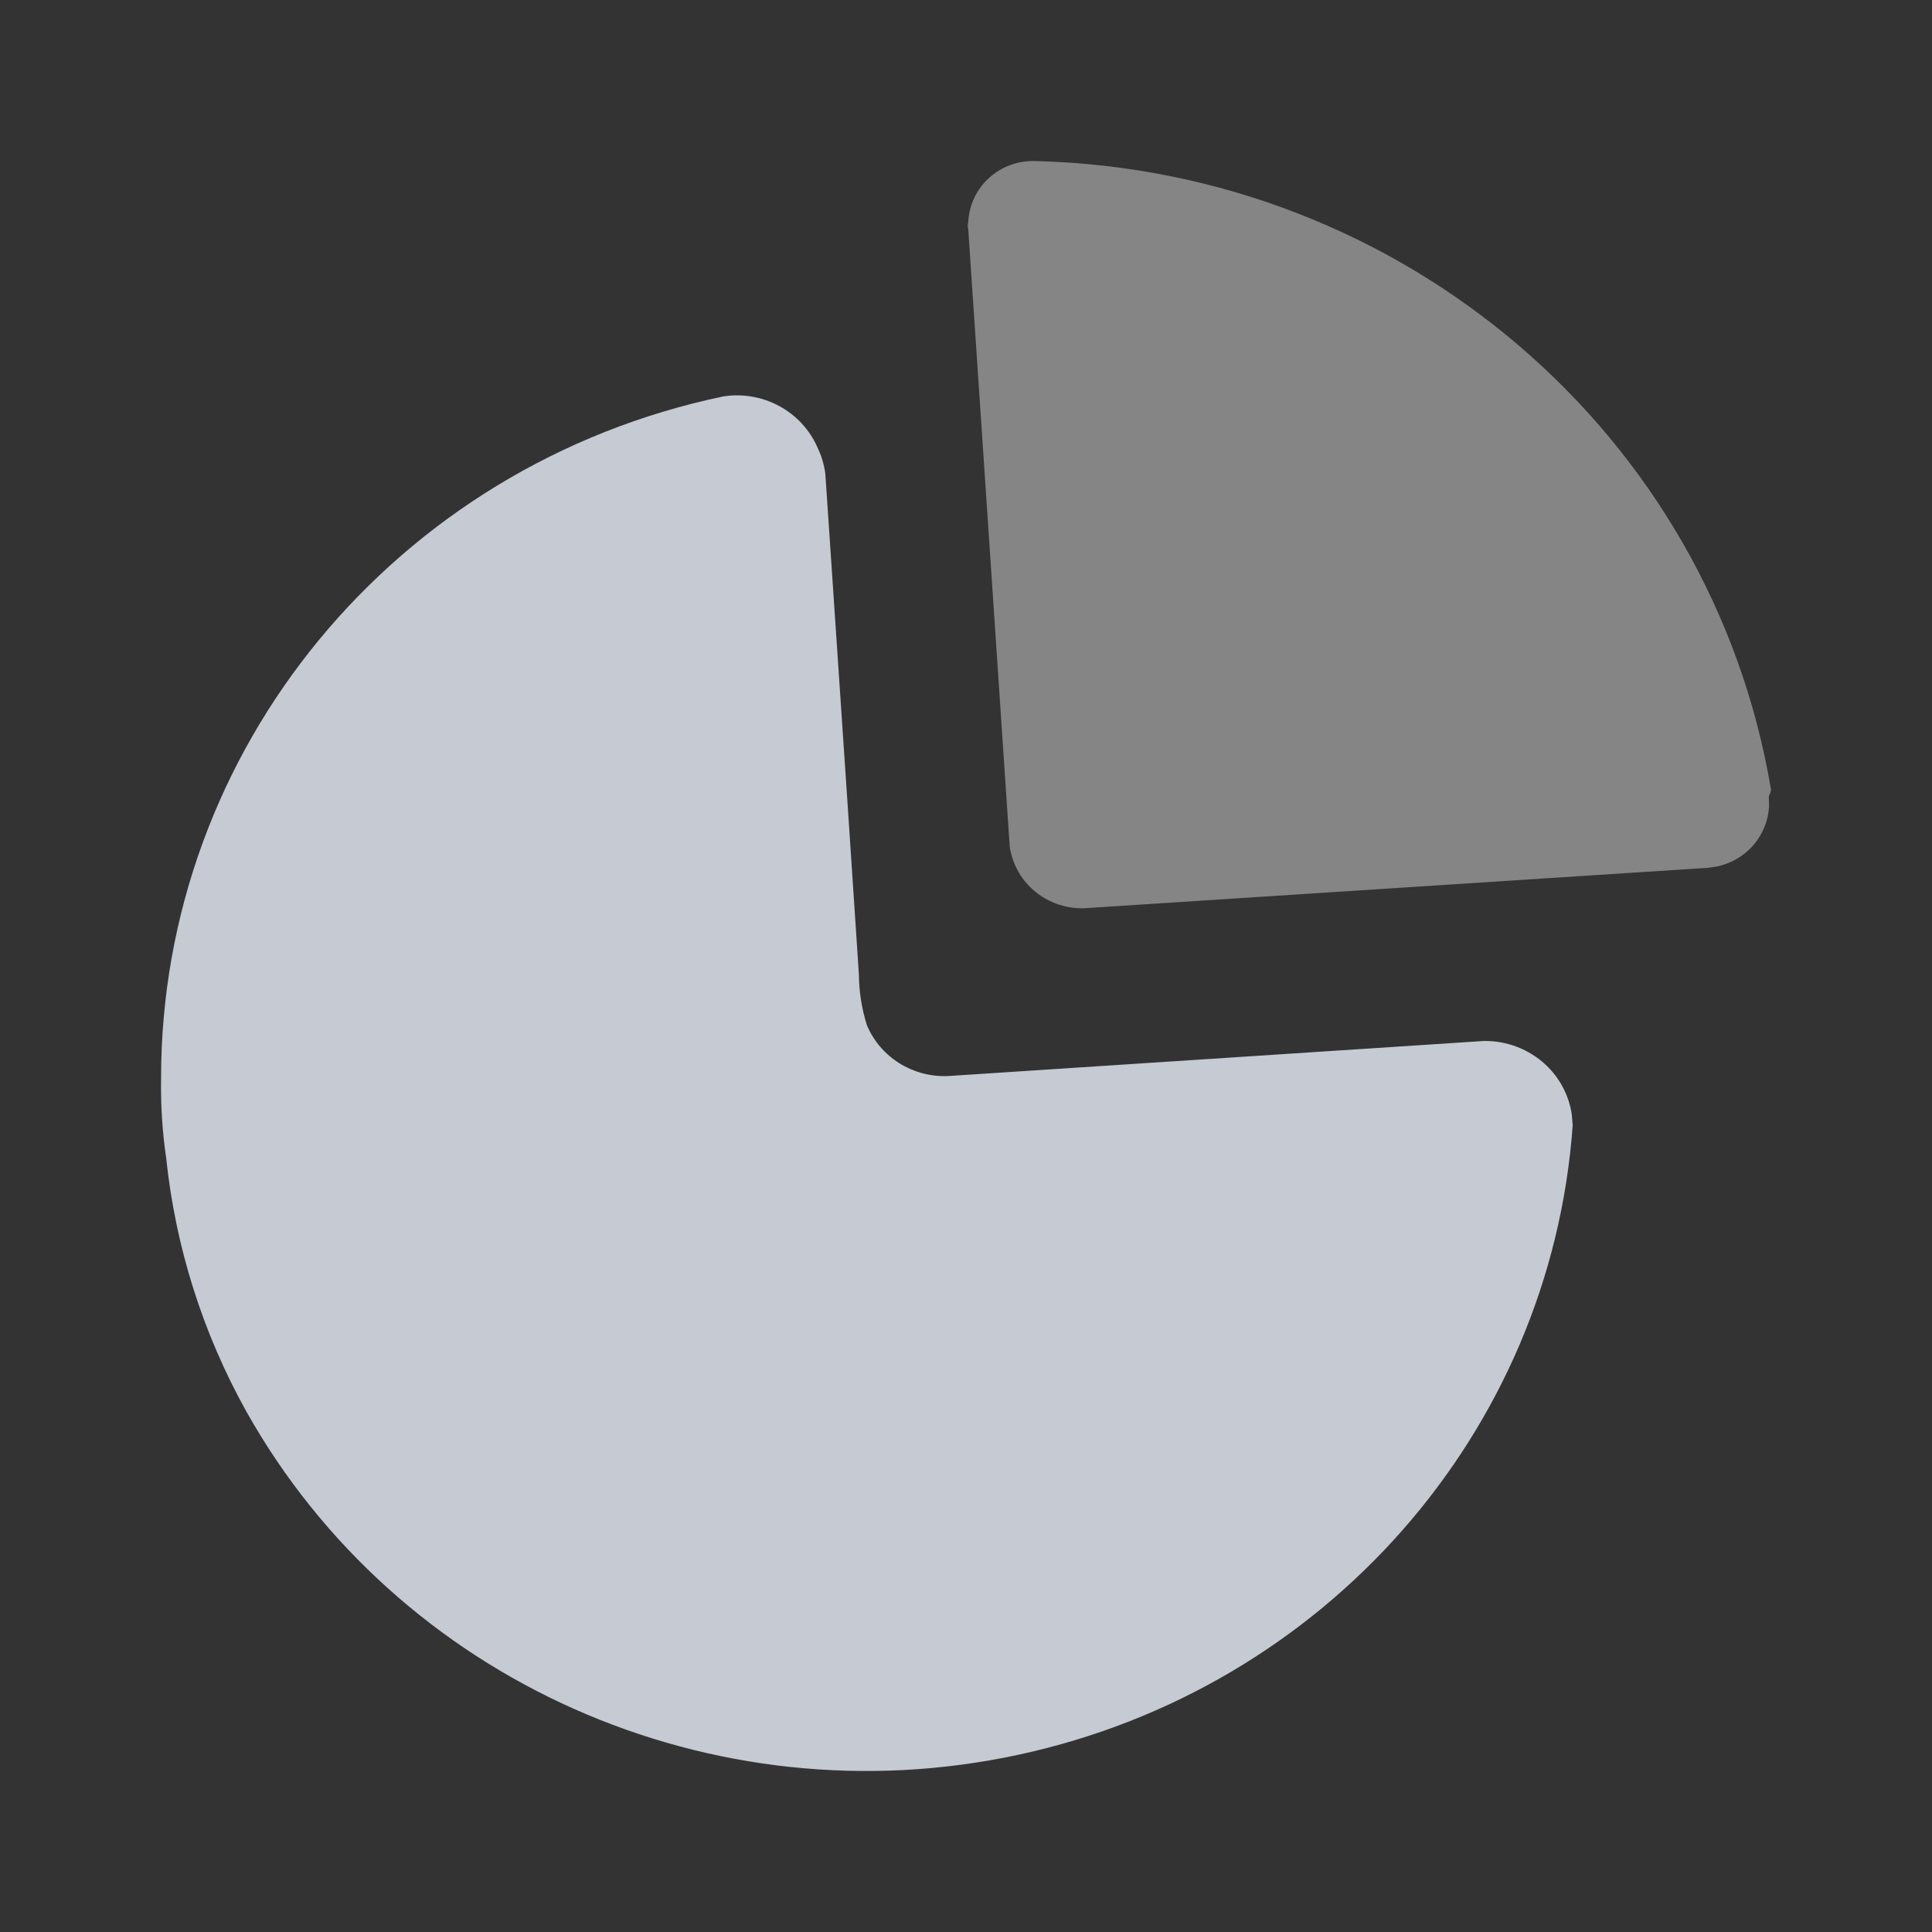 <svg width="32" height="32" viewBox="0 0 32 32" fill="none" xmlns="http://www.w3.org/2000/svg">
<rect x="0" y="0" width="32" height="32" fill="#333333" stroke="none"/>
<mask id="mask0_1_3451" style="mask-type:luminance" maskUnits="userSpaceOnUse" x="0" y="0" width="32" height="32">
<rect width="32" height="32" fill="white"/>
</mask>
<g mask="url(#mask0_1_3451)">
<path d="M13.67 7.846L14.042 13.366L14.226 16.14C14.228 16.425 14.273 16.709 14.359 16.981C14.581 17.51 15.117 17.846 15.699 17.823L24.576 17.242C24.96 17.236 25.331 17.38 25.608 17.642C25.838 17.86 25.986 18.146 26.033 18.454L26.049 18.64C25.682 23.727 21.946 27.969 16.87 29.064C11.795 30.159 6.59 27.846 4.081 23.38C3.358 22.082 2.907 20.656 2.753 19.185C2.689 18.75 2.661 18.31 2.668 17.87C2.661 12.417 6.544 7.703 11.98 6.566C12.634 6.464 13.275 6.811 13.538 7.407C13.605 7.546 13.65 7.694 13.67 7.846Z" fill="#C5CAD3"/>
<path opacity="0.4" d="M29.334 13.083L29.324 13.127L29.297 13.19L29.301 13.363C29.287 13.593 29.198 13.814 29.046 13.993C28.886 14.179 28.669 14.305 28.429 14.354L28.283 14.374L18.042 15.038C17.701 15.072 17.362 14.962 17.109 14.736C16.898 14.548 16.763 14.293 16.724 14.02L16.037 3.793C16.025 3.759 16.025 3.721 16.037 3.687C16.047 3.405 16.171 3.138 16.382 2.947C16.593 2.755 16.873 2.655 17.16 2.668C23.24 2.822 28.35 7.194 29.334 13.083Z" fill="white"/>
</g>
</svg>
